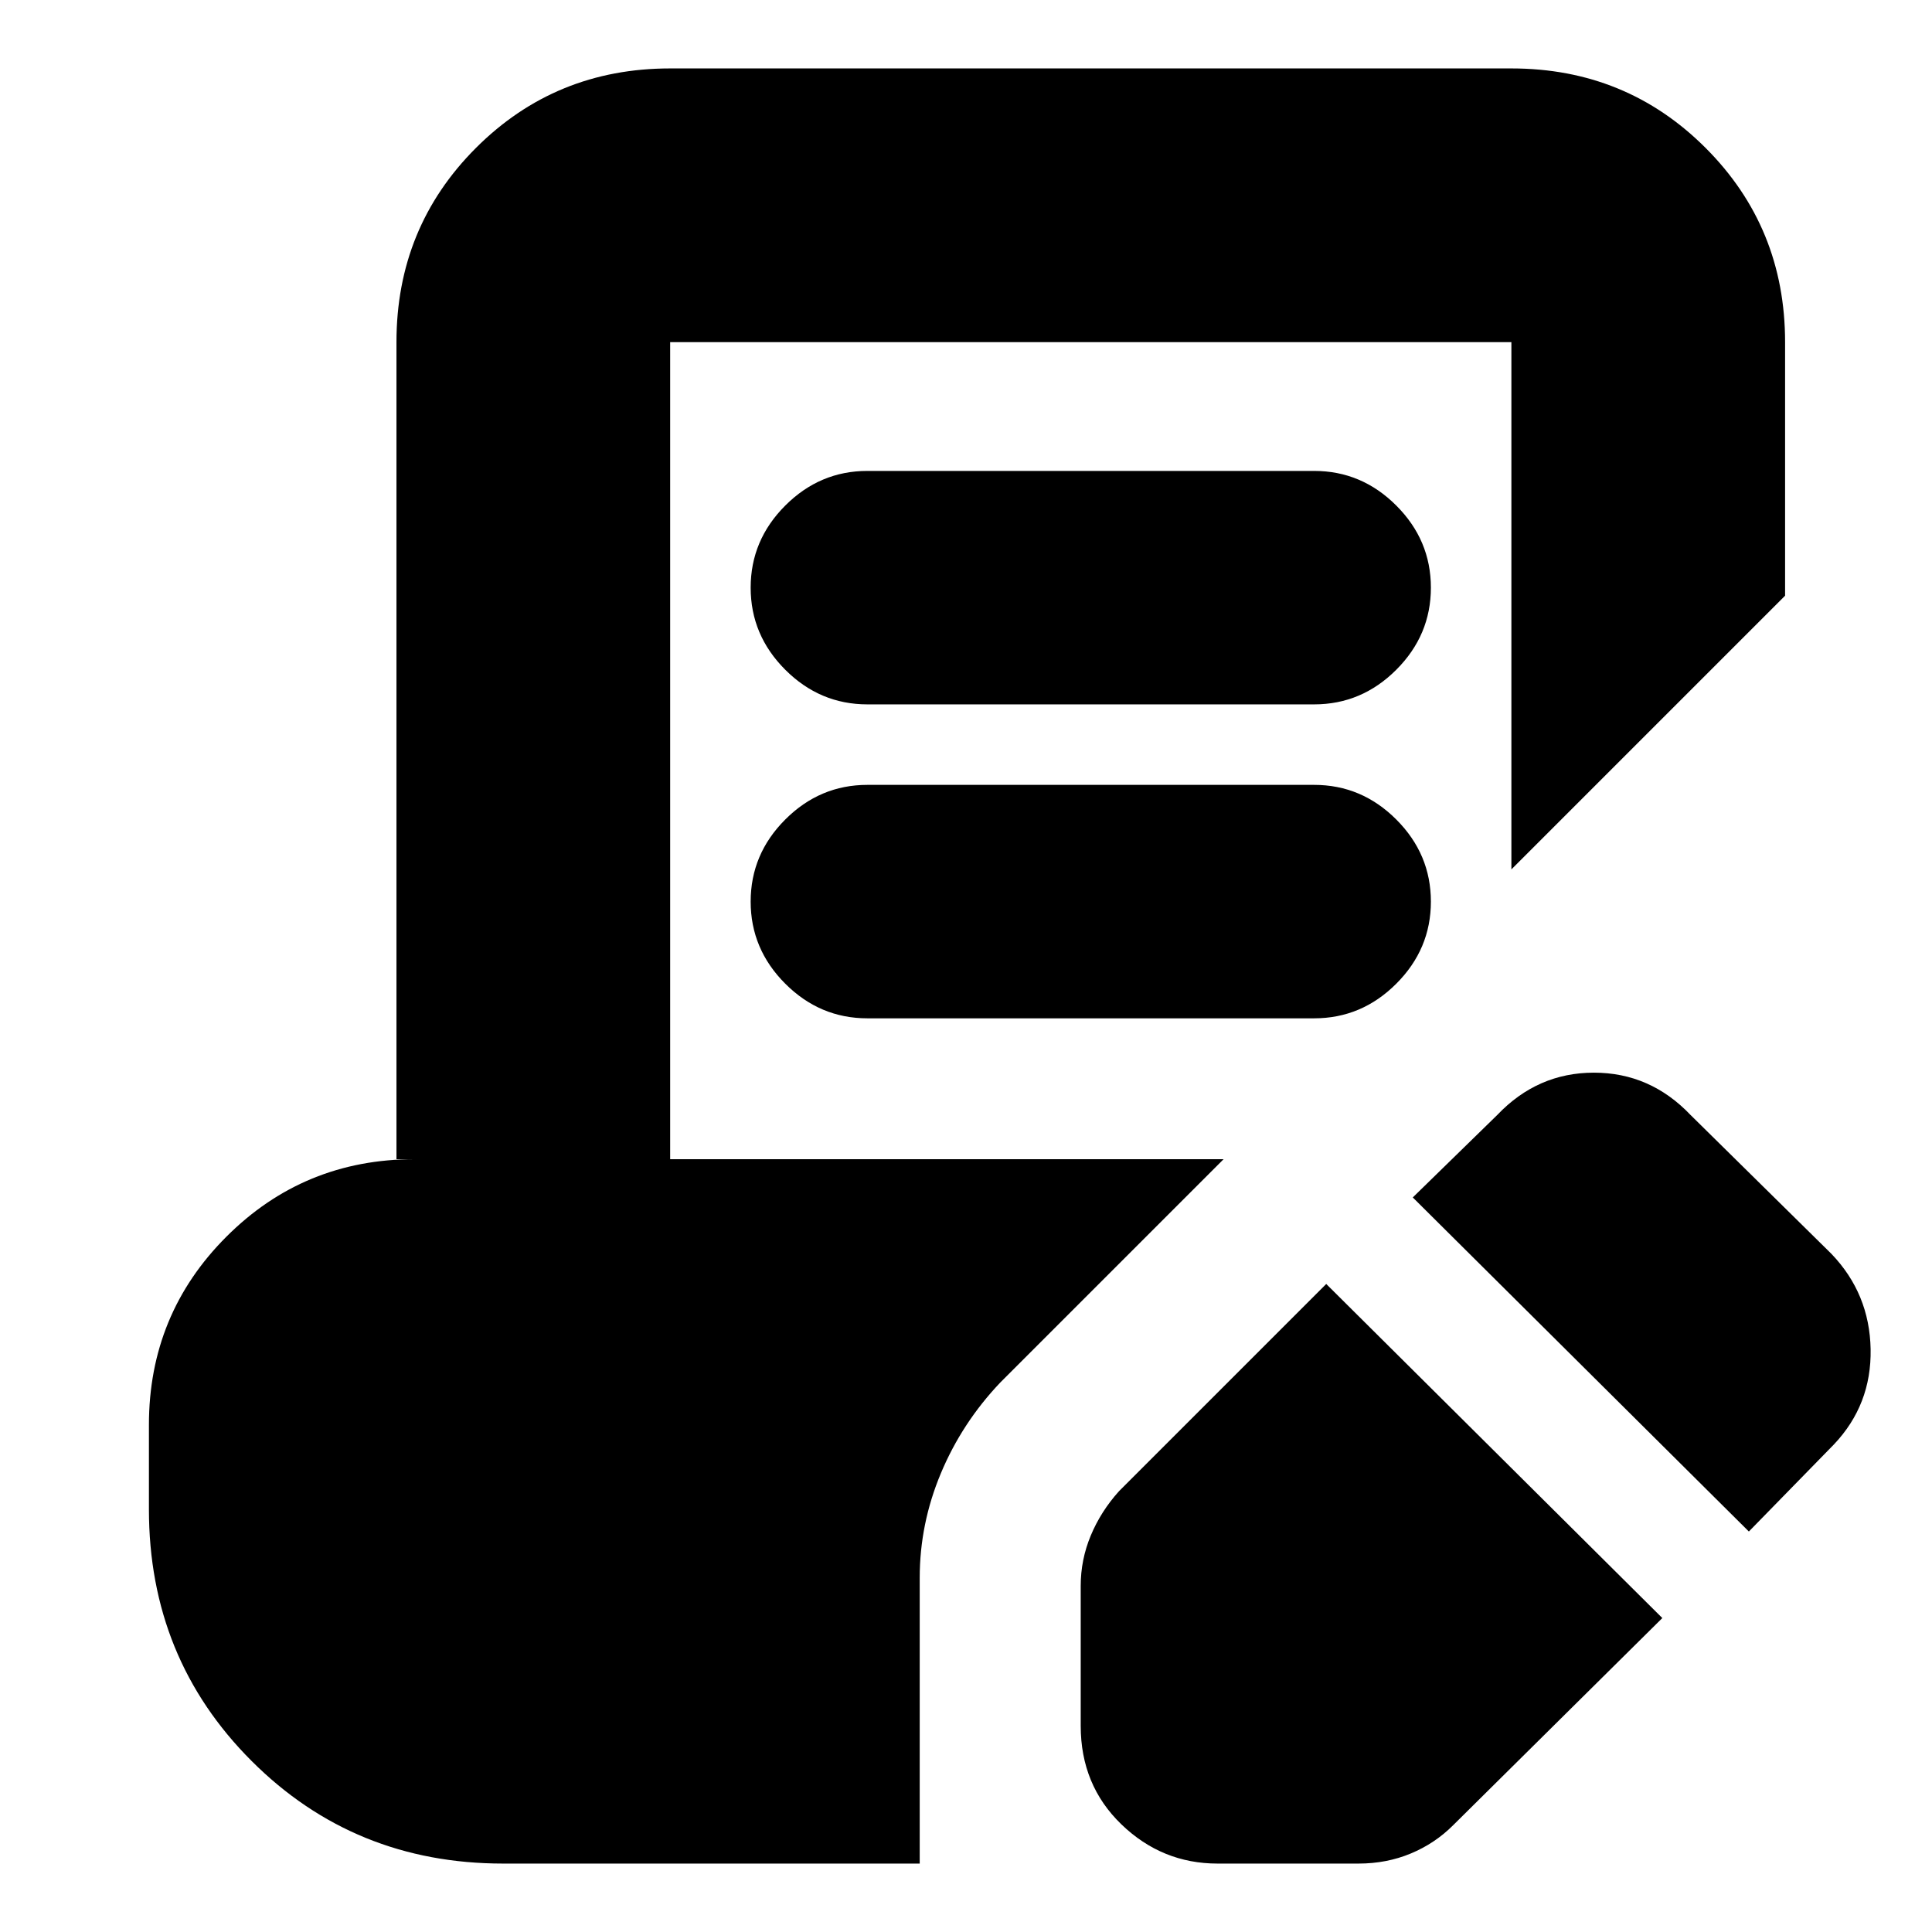 <svg xmlns="http://www.w3.org/2000/svg" height="24" viewBox="0 -960 960 960" width="24"><path d="M826-156 722-53q-9 9-21 14t-26 5h-70q-27.6 0-47.8-19.5Q537-73 537-102.437V-172q0-13 5-25t14-22l103-103 167 166Zm43-43L702-365l42-41q20-21 48-21t48 21l70 69q19 19.818 19.5 47.409.5 27.591-18.281 47.371L869-199ZM431-610q-23.6 0-40.8-17.2Q373-644.4 373-668q0-23.6 17.2-40.8Q407.4-726 431-726h222q23.6 0 40.8 17.2Q711-691.6 711-668q0 23.6-17.2 40.8Q676.6-610 653-610H431Zm0 156q-23.6 0-40.8-17.2Q373-488.4 373-512q0-23.6 17.2-40.8Q407.4-570 431-570h222q23.6 0 40.8 17.2Q711-535.6 711-512q0 23.6-17.2 40.8Q676.6-454 653-454H431ZM250-34q-74 0-125-51T74-210v-42q0-55 38.5-93.5T206-384h-9v-406q0-57 39.5-96.5T333-926h418q57 0 96.5 39.5T887-790v126L751-528v-262H333v406h275L497-273q-19 20-29.5 45.1T457-176v142H250Z"/></svg>